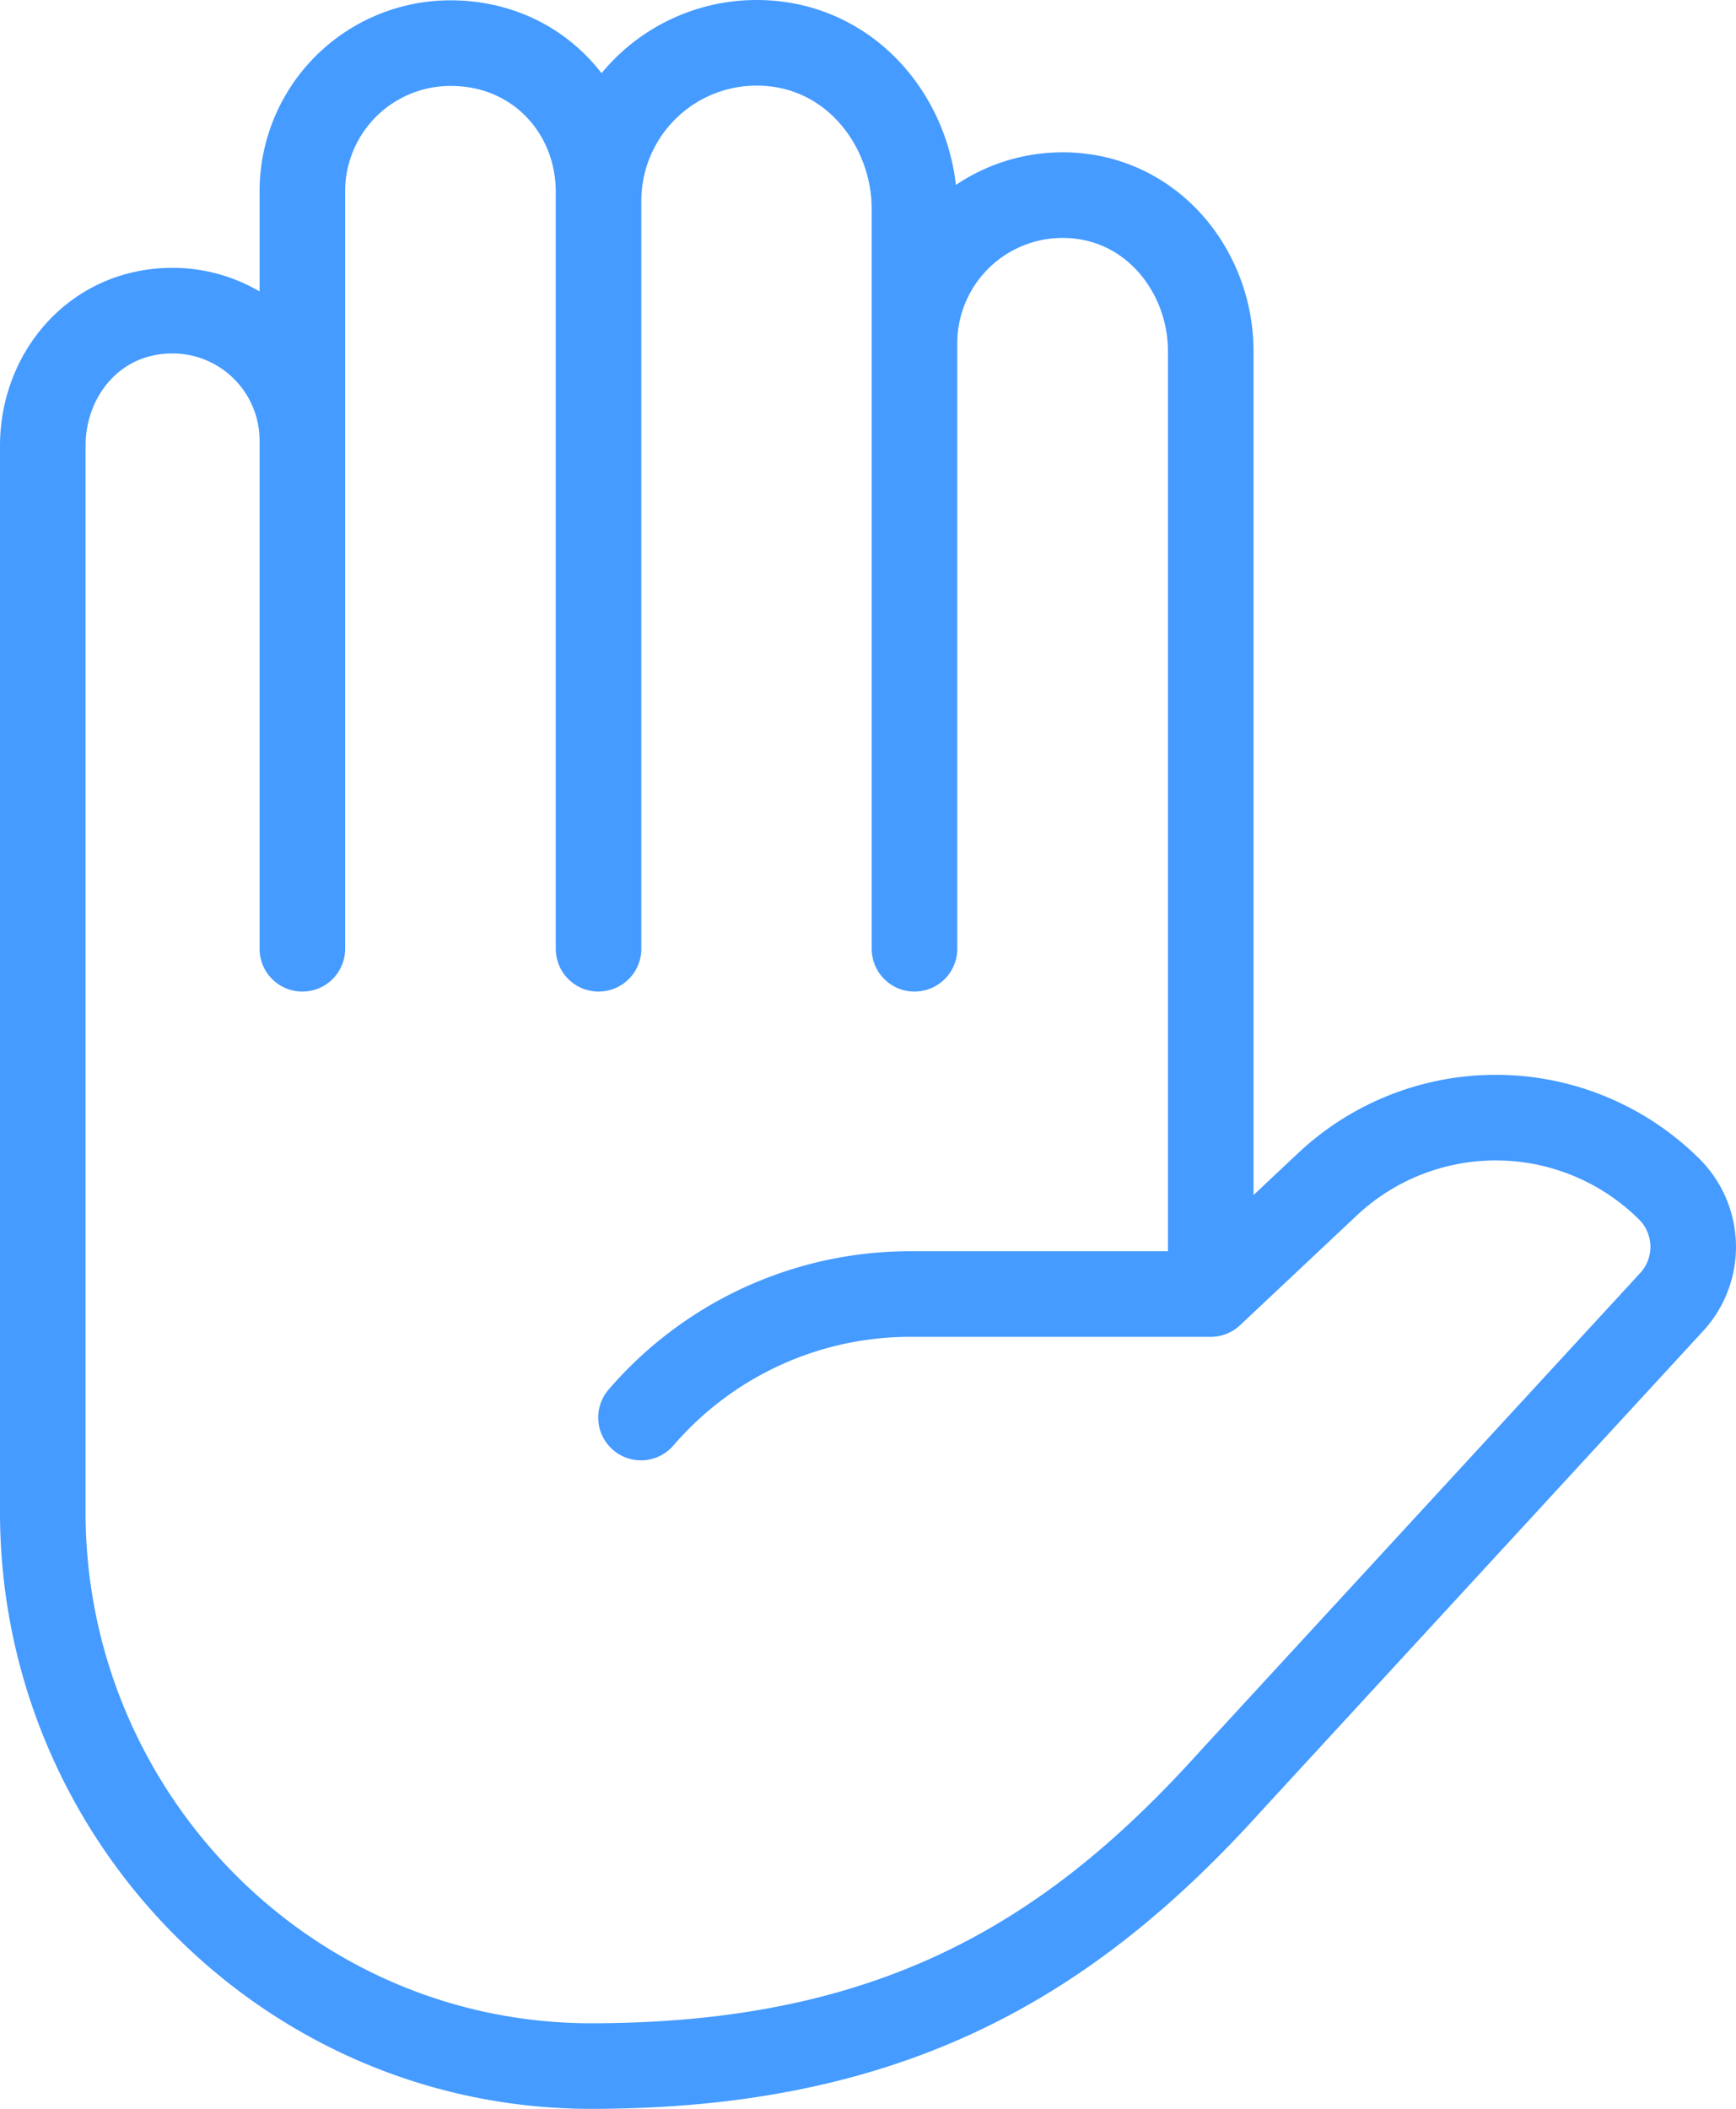 <svg xmlns="http://www.w3.org/2000/svg" viewBox="0 0 272.26 330.61"><defs><style>.cls-1{fill:none;stroke:#459bff;stroke-linecap:round;stroke-linejoin:round;stroke-width:13.42px;}</style></defs><g id="Layer_2" data-name="Layer 2"><g id="Layer_1-2" data-name="Layer 1"><path class="cls-1" d="M47.42,69.06v79.68M93.87,31.44v117.3m49.55-95v95m46.46,54.13H142.8a55.67,55.67,0,0,0-42.27,19.36m107.64-36.55-18.29,17.19V55.06c0-12.71-9.46-24.47-23.23-24.47a23.23,23.23,0,0,0-23.23,23.22v-21c0-13.35-9.91-26.1-24.77-26.1A24.79,24.79,0,0,0,93.87,31.48V30.06c0-12.59-9.51-23.3-23.22-23.3A23.23,23.23,0,0,0,47.42,30V69.06A20.37,20.37,0,0,0,27.06,48.7c-12.21,0-20.35,10-20.35,21.18V237.06c0,47.59,38.35,86.84,86,86.84,46.53,0,74.61-16.19,100.19-44.55l69.27-75.23a12.76,12.76,0,0,0-.39-17.7h0A38.58,38.58,0,0,0,208.17,185.68Z"/></g></g></svg>